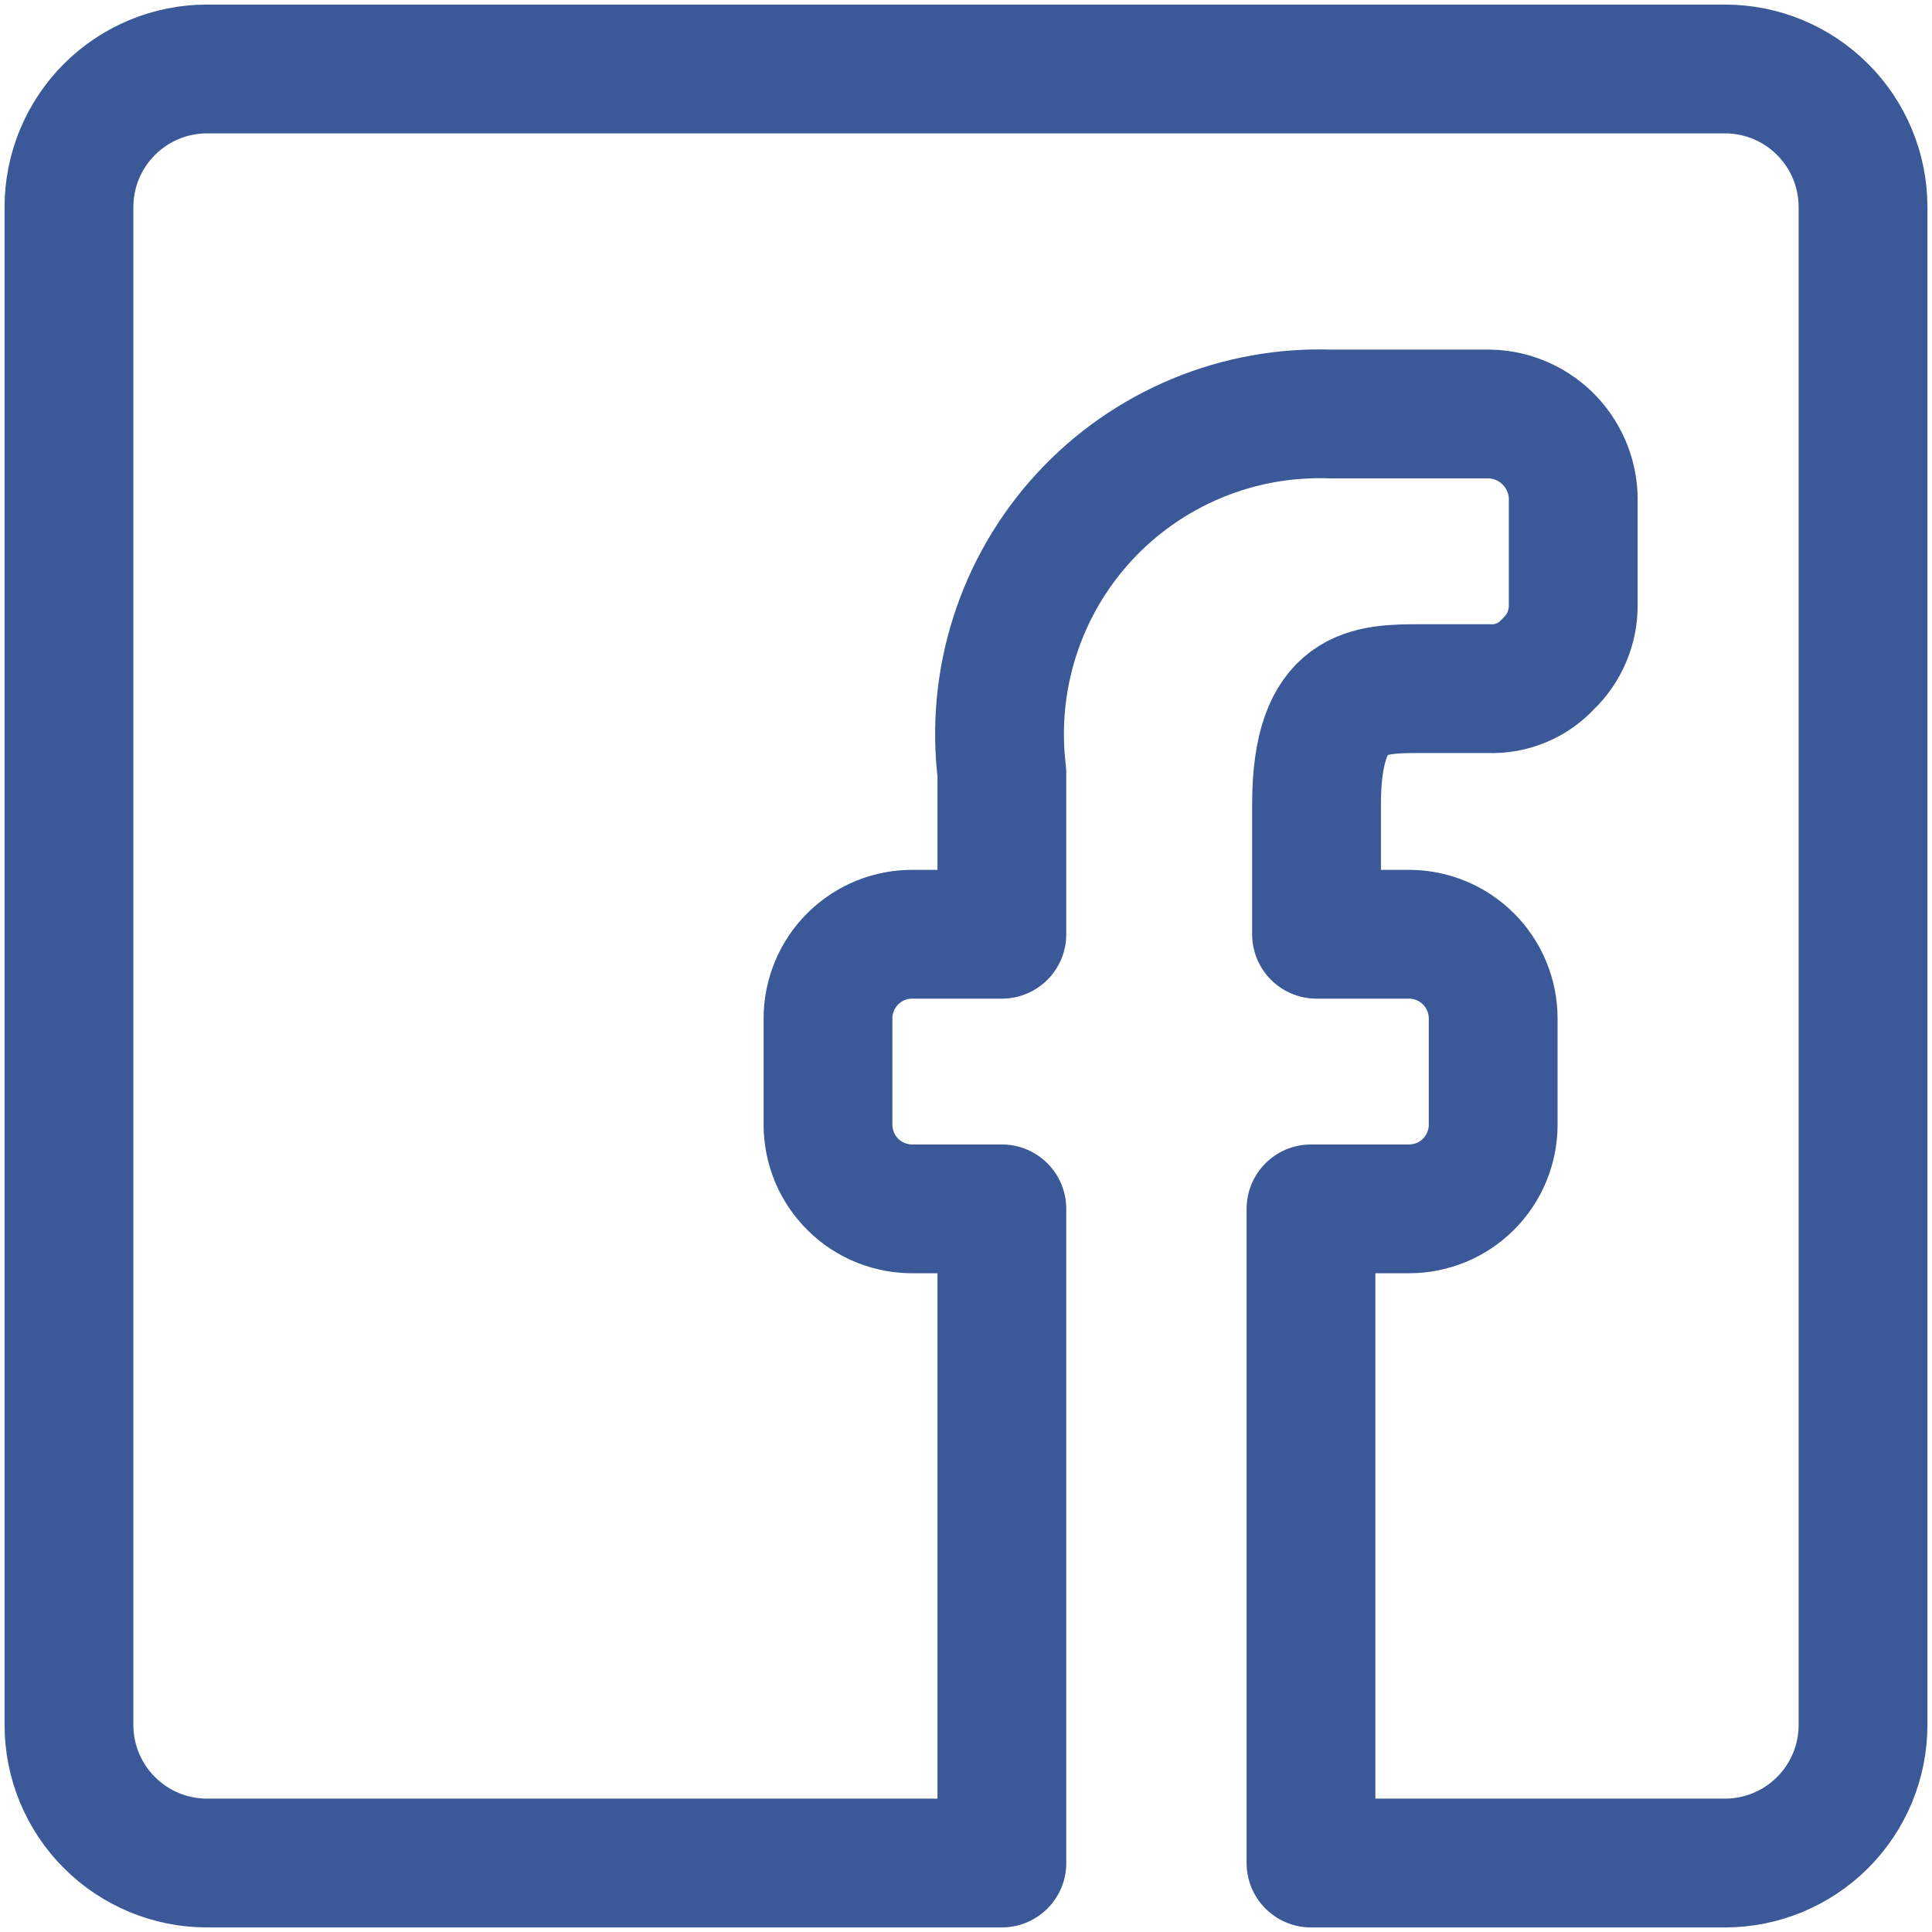 <svg width="30" height="30" viewBox="0 0 30 30" fill="none" xmlns="http://www.w3.org/2000/svg">
<g clip-path="url(#clip0_170_199)">
<path d="M1.071 26.786V3.214C1.071 2.646 1.297 2.101 1.699 1.699C2.101 1.297 2.646 1.071 3.214 1.071H26.786C27.354 1.071 27.899 1.297 28.301 1.699C28.703 2.101 28.929 2.646 28.929 3.214V26.786C28.929 27.354 28.703 27.899 28.301 28.301C27.899 28.703 27.354 28.929 26.786 28.929H20.357V18.771H21.879C22.225 18.771 22.558 18.634 22.803 18.389C23.048 18.143 23.186 17.811 23.186 17.464V15.814C23.186 15.643 23.152 15.473 23.086 15.314C23.02 15.155 22.924 15.011 22.803 14.89C22.681 14.769 22.537 14.672 22.379 14.607C22.22 14.541 22.05 14.507 21.879 14.507H20.443V12.493C20.443 10.693 21.257 10.693 22.071 10.693H23.121C23.294 10.7 23.466 10.669 23.625 10.602C23.784 10.536 23.927 10.435 24.043 10.307C24.167 10.189 24.266 10.046 24.332 9.887C24.399 9.728 24.432 9.558 24.429 9.386V7.8C24.434 7.625 24.406 7.452 24.344 7.288C24.282 7.125 24.189 6.975 24.07 6.848C23.951 6.72 23.807 6.618 23.648 6.546C23.489 6.474 23.317 6.434 23.143 6.429H20.679C19.959 6.402 19.243 6.531 18.579 6.808C17.915 7.085 17.319 7.502 16.832 8.032C16.345 8.562 15.979 9.191 15.759 9.876C15.539 10.561 15.47 11.286 15.557 12V14.507H14.186C14.012 14.504 13.84 14.536 13.679 14.6C13.518 14.665 13.371 14.761 13.248 14.882C13.124 15.004 13.026 15.149 12.959 15.309C12.892 15.469 12.857 15.641 12.857 15.814V17.464C12.857 17.638 12.892 17.809 12.959 17.97C13.026 18.13 13.124 18.274 13.248 18.396C13.371 18.518 13.518 18.614 13.679 18.678C13.84 18.742 14.012 18.774 14.186 18.771H15.557V28.929H3.214C2.646 28.929 2.101 28.703 1.699 28.301C1.297 27.899 1.071 27.354 1.071 26.786Z" stroke="#3B5998" stroke-width="2" stroke-linecap="round" stroke-linejoin="round"/>
</g>
<defs>
<clipPath id="clip0_170_199">
<rect width="30" height="30" fill="white"/>
</clipPath>
</defs>
</svg>
